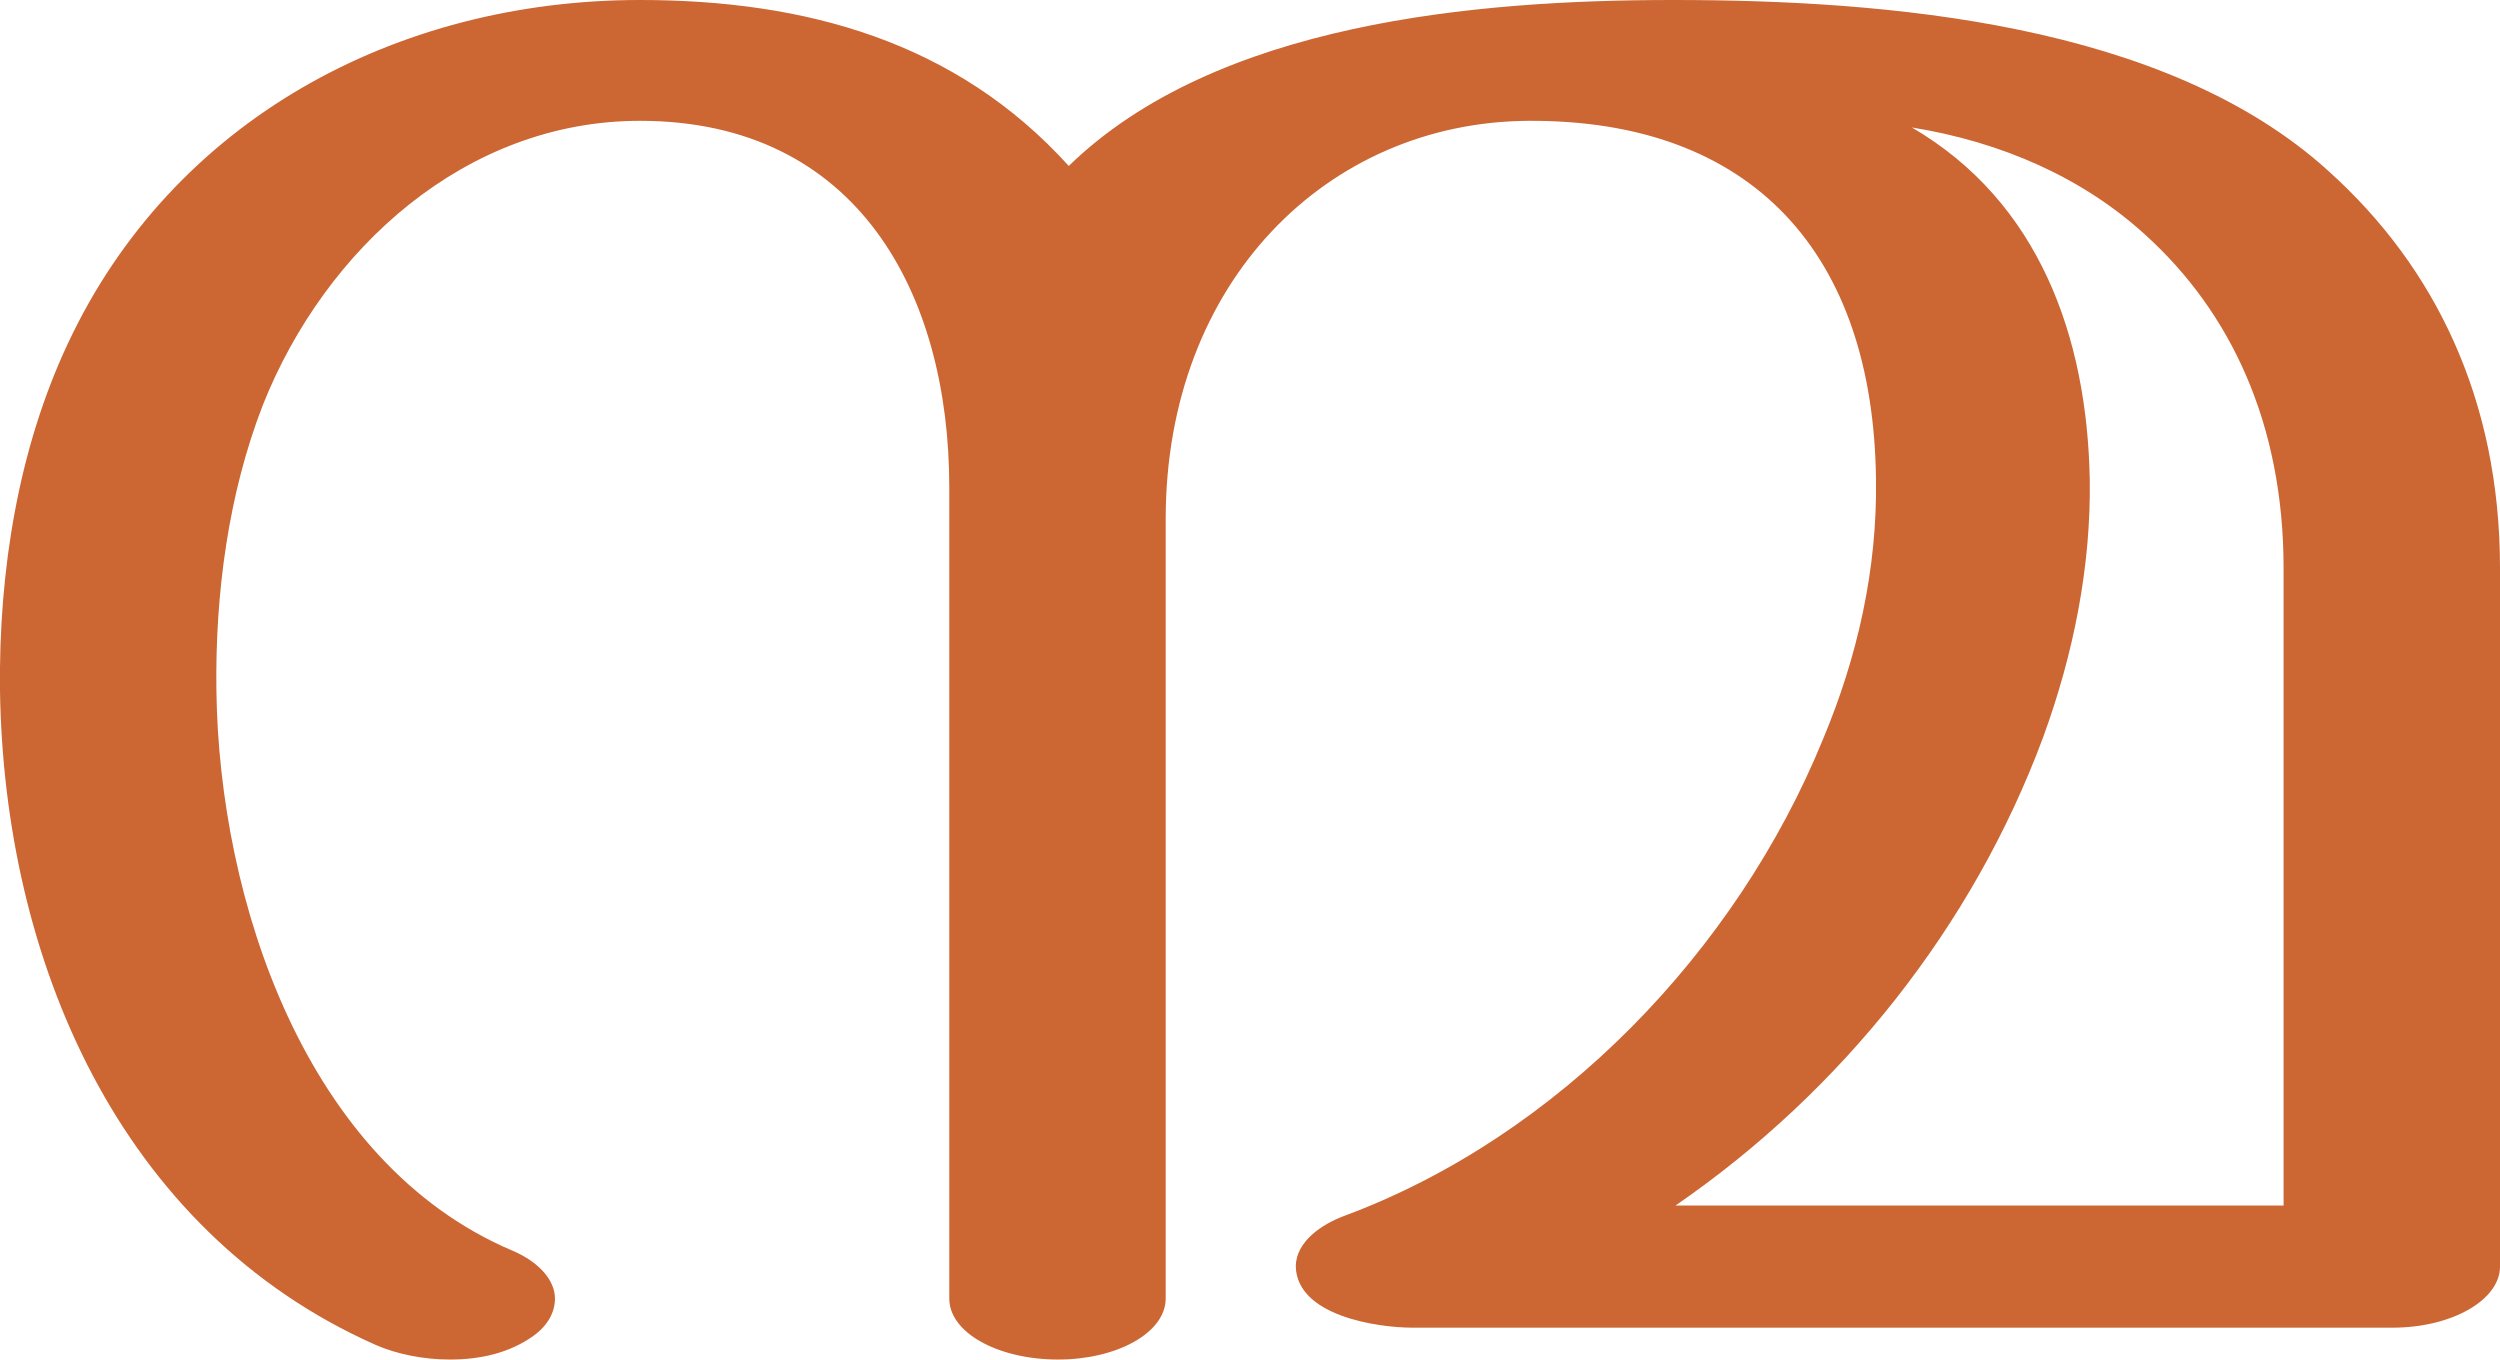 <?xml version="1.0" encoding="UTF-8"?>
<!DOCTYPE svg PUBLIC "-//W3C//DTD SVG 1.1//EN" "http://www.w3.org/Graphics/SVG/1.1/DTD/svg11.dtd">
<!-- Creator: CorelDRAW X8 -->
<svg xmlns="http://www.w3.org/2000/svg" xml:space="preserve" width="1883px" height="1024px" version="1.1" style="shape-rendering:geometricPrecision; text-rendering:geometricPrecision; image-rendering:optimizeQuality; fill-rule:evenodd; clip-rule:evenodd"
viewBox="0 0 1883 1024"
 xmlns:xlink="http://www.w3.org/1999/xlink">
 <defs>
  <style type="text/css">
   <![CDATA[
    .fil0 {fill:#CC6633;fill-rule:nonzero}
   ]]>
  </style>
 </defs>
 <g id="Layer_x0020_1">
  <path class="fil0" d="M1754 129c80,72 129,172 129,299l0 526c0,25 -36,46 -81,46l-738 0c-27,0 -87,-9 -88,-46 0,-19 20,-32 36,-38 162,-60 296,-200 361,-359 26,-62 41,-128 40,-196 -2,-170 -93,-271 -262,-270 -151,1 -273,121 -273,300l0 587c0,26 -37,46 -81,46 -45,0 -82,-20 -82,-46l0 -611c0,-146 -69,-276 -233,-276 -131,0 -237,96 -284,214 -26,67 -36,142 -35,215 2,158 67,356 223,422 21,9 32,23 32,36 0,10 -5,20 -16,28 -18,13 -40,18 -63,18 -20,0 -40,-4 -56,-11 -194,-86 -280,-291 -283,-493 -1,-91 14,-182 51,-261 79,-169 248,-259 431,-259 124,0 238,31 323,125 111,-108 307,-125 455,-125 160,0 371,17 494,129zm-314 -33c96,56 132,158 134,265 1,65 -12,131 -35,194 -53,143 -152,267 -277,353l458 0 0 -480c0,-109 -40,-193 -104,-251 -47,-43 -108,-70 -176,-81z"/>
 </g>
</svg>
